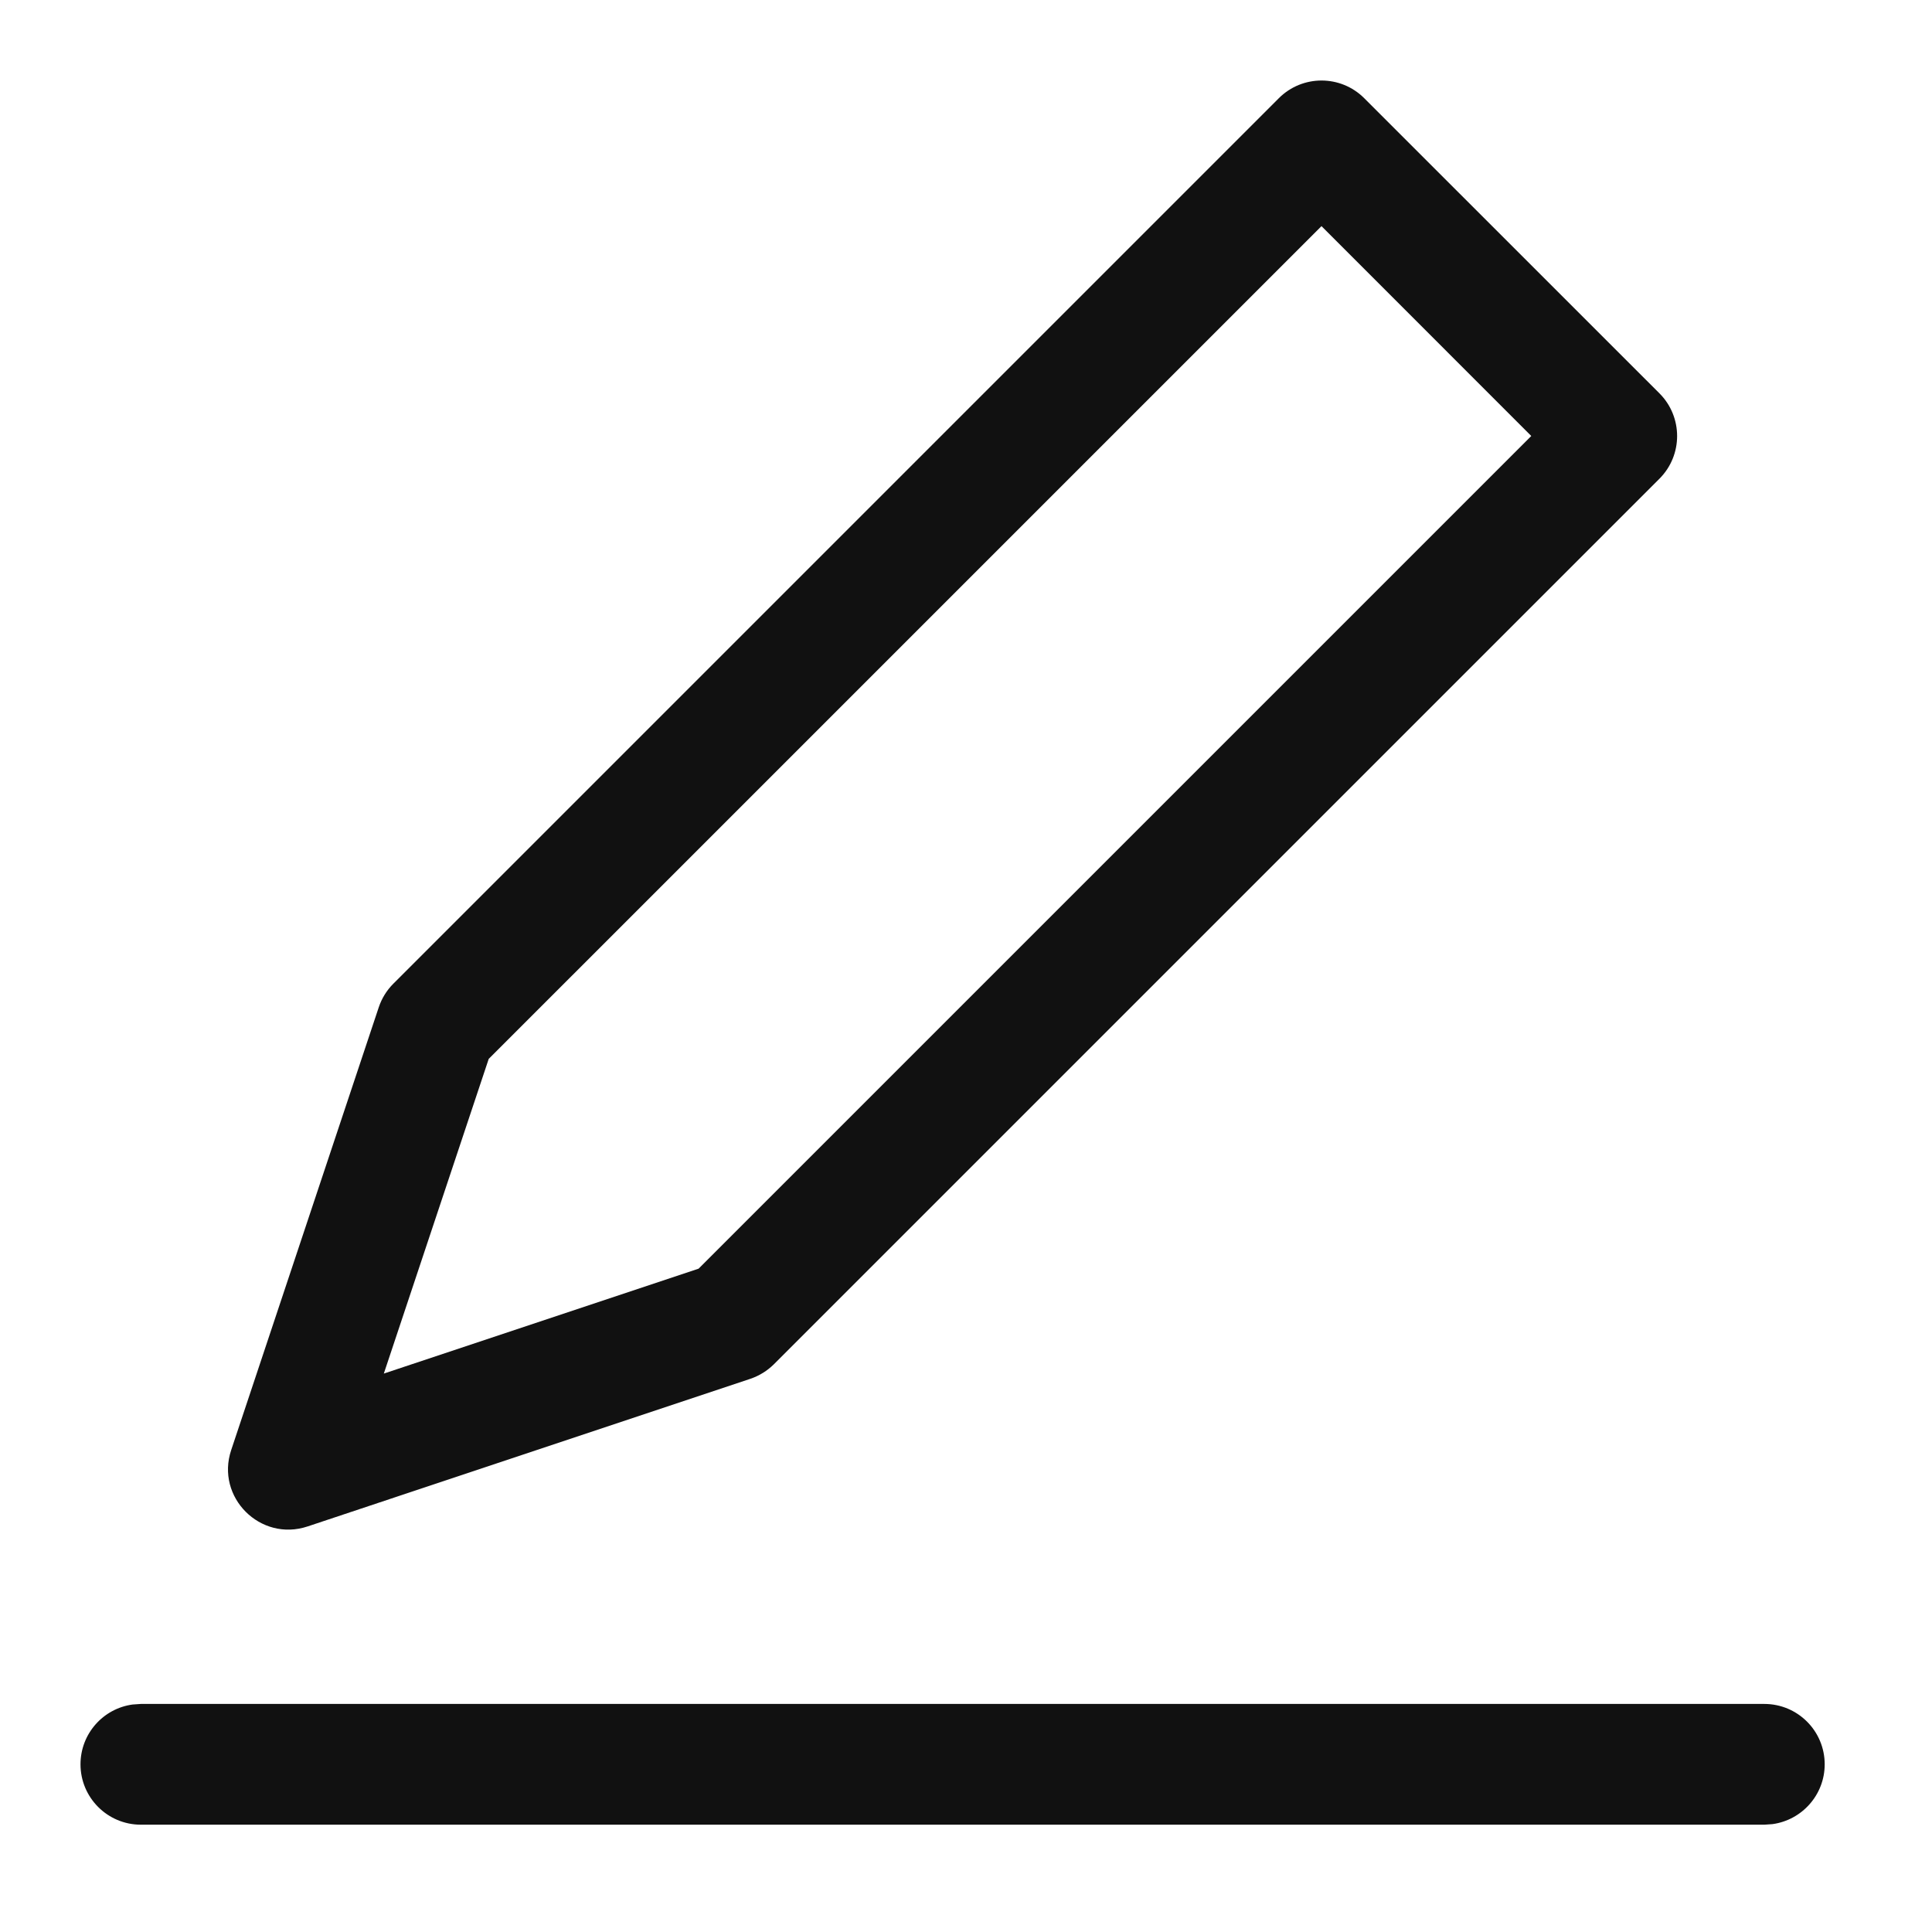 <svg xmlns="http://www.w3.org/2000/svg" width="24" height="24" viewBox="0 0 24 24">
  <path fill="#111" d="M20.917,20.167 C21.331,20.167 21.667,20.502 21.667,20.917 C21.667,21.296 21.385,21.61 21.018,21.66 L20.917,21.667 L0.75,21.667 C0.336,21.667 -7.10542736e-15,21.331 -7.10542736e-15,20.917 C-7.10542736e-15,20.537 0.282,20.223 0.648,20.174 L0.75,20.167 L20.917,20.167 Z M14.886,0.22 C15.179,-0.073 15.654,-0.073 15.947,0.22 L15.947,0.22 L19.614,3.886 C19.907,4.179 19.907,4.654 19.614,4.947 L19.614,4.947 L8.614,15.947 C8.531,16.029 8.431,16.091 8.321,16.128 L8.321,16.128 L2.821,17.962 C2.234,18.157 1.676,17.599 1.872,17.013 L1.872,17.013 L3.705,11.513 C3.742,11.402 3.804,11.302 3.886,11.22 L3.886,11.22 Z M15.416,1.809 L5.071,12.154 L3.768,16.063 L7.678,14.76 L18.022,4.416 L15.416,1.809 Z" transform="translate(1 1)"/>
</svg>
